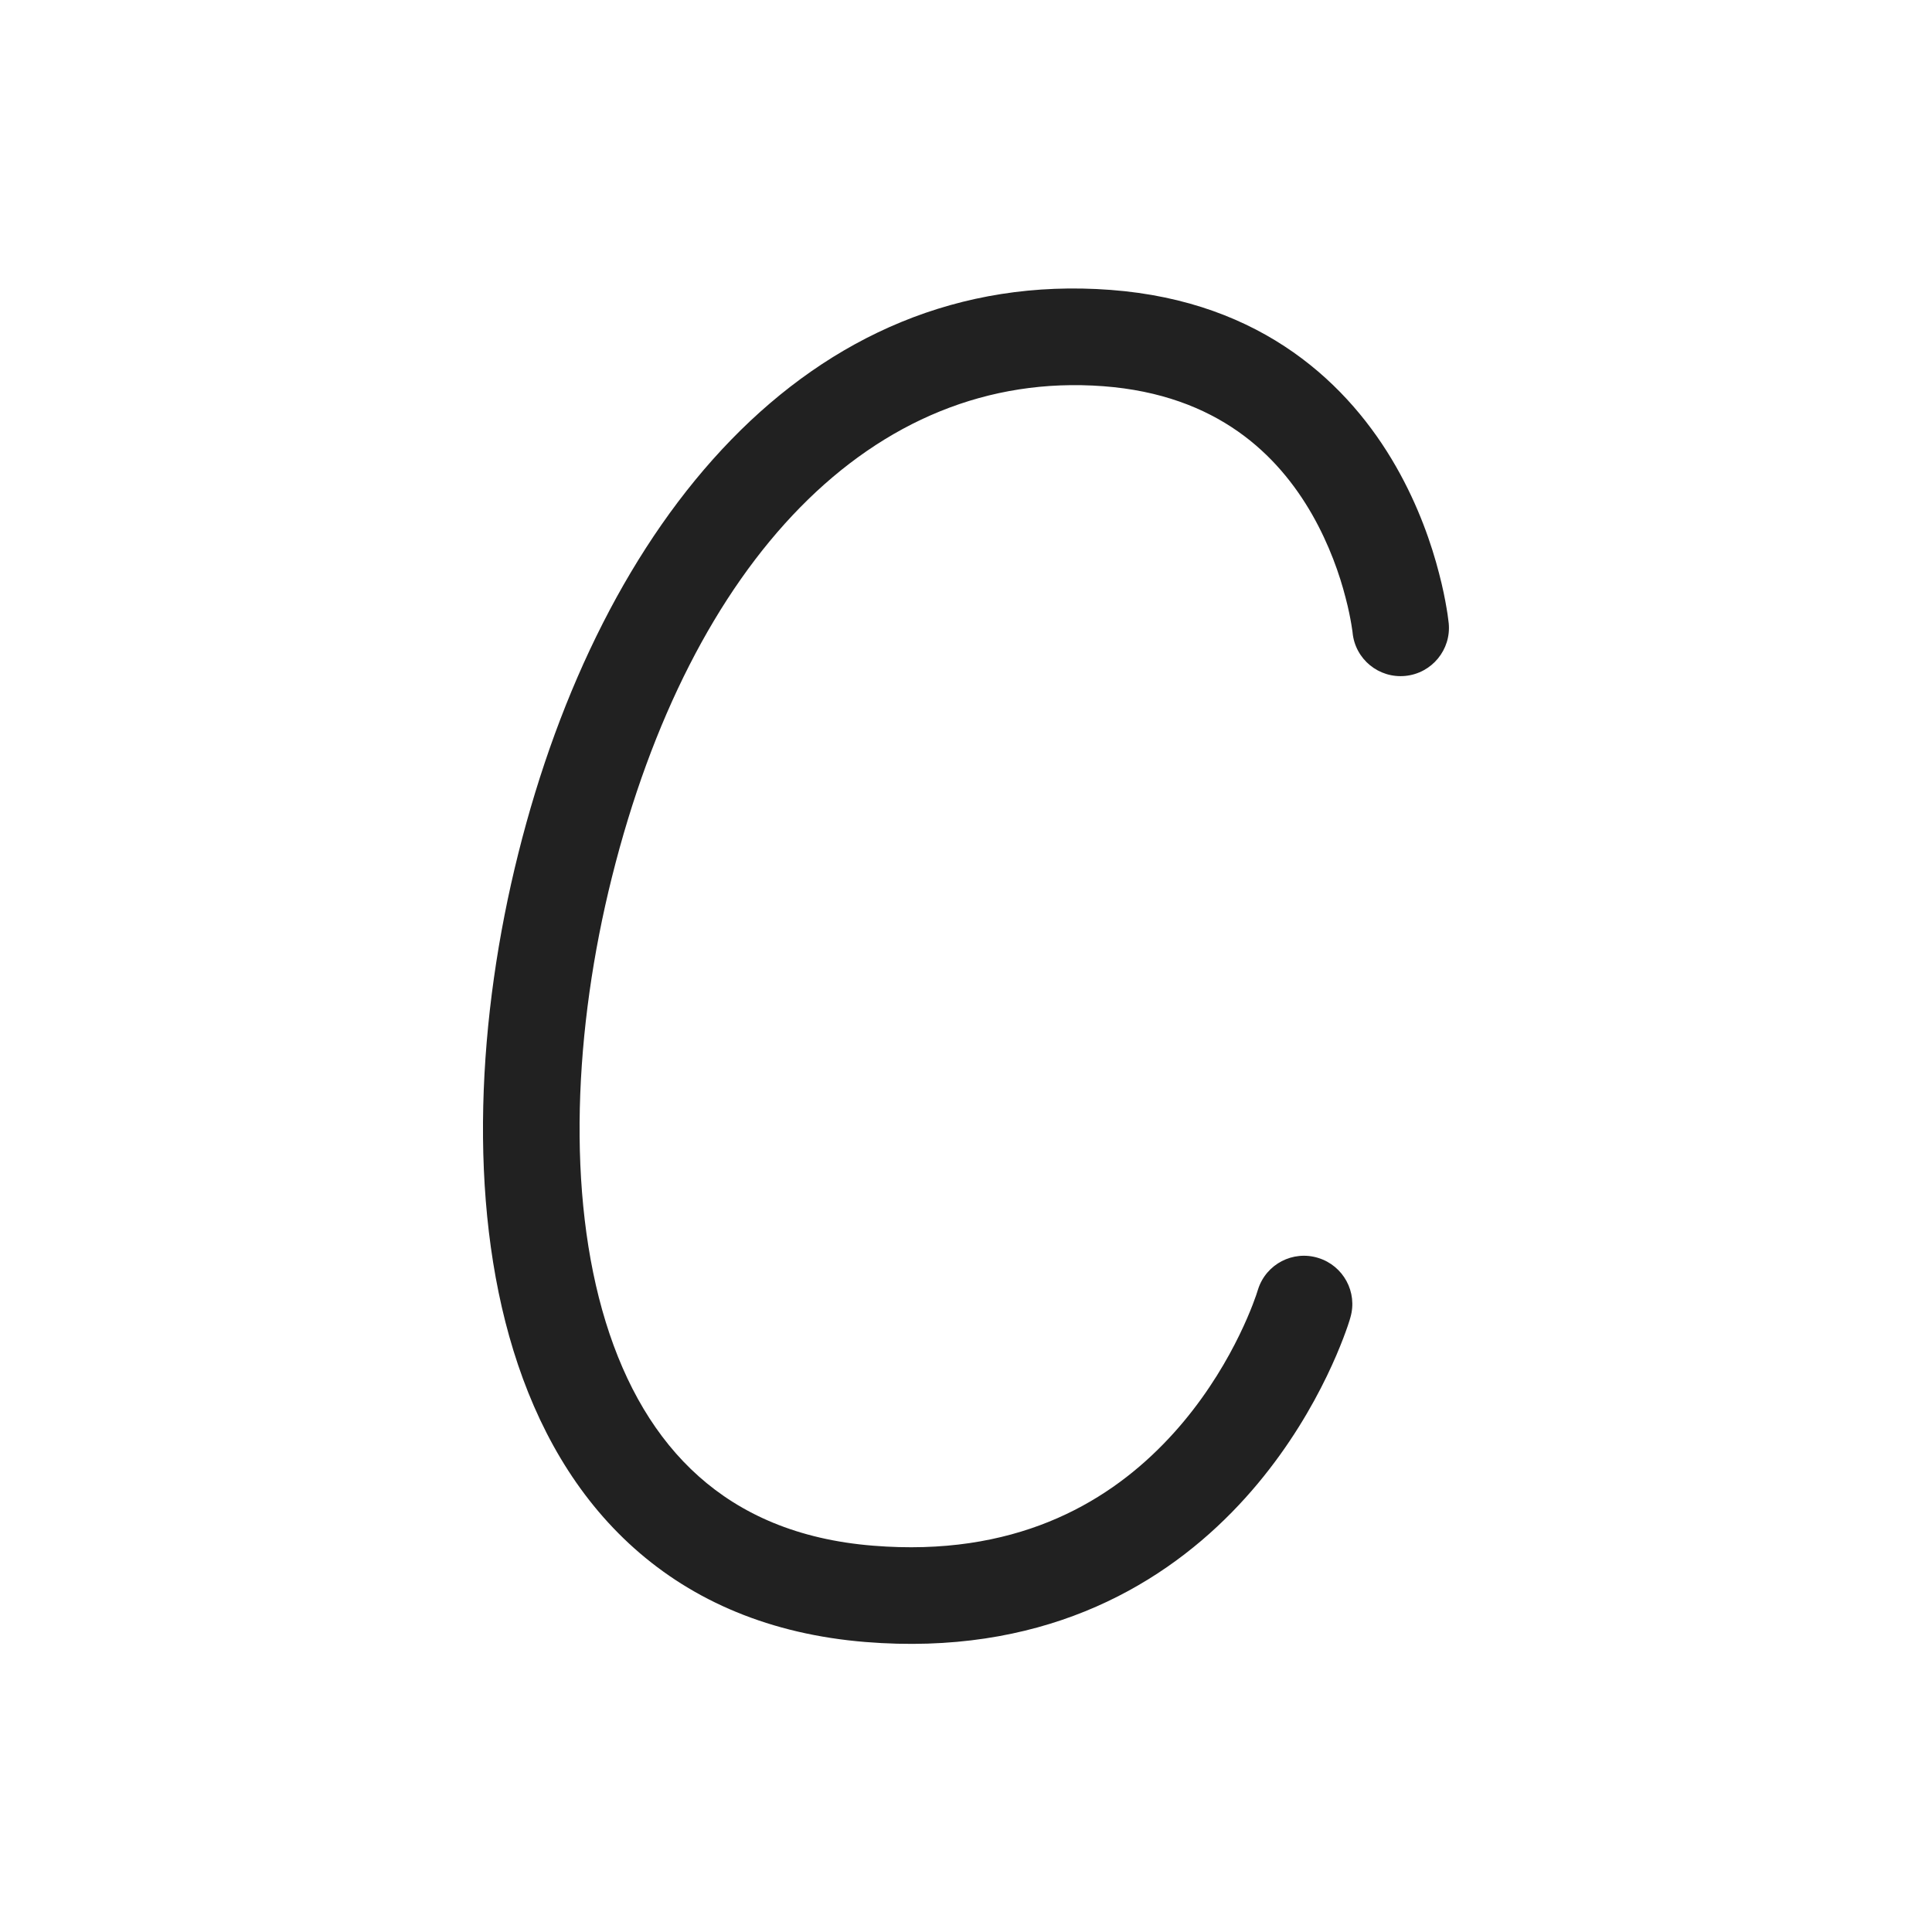 <svg width="20" height="20" viewBox="0 0 20 20" fill="none" xmlns="http://www.w3.org/2000/svg">
<path d="M5.365 8.837C6.217 5.426 8.35 2.764 11.496 3.001C13.081 3.12 13.974 3.995 14.451 4.829C14.686 5.24 14.821 5.639 14.897 5.935C14.936 6.083 14.96 6.207 14.975 6.297C14.983 6.341 14.988 6.378 14.991 6.404C14.993 6.417 14.994 6.427 14.995 6.435L14.996 6.445L14.997 6.449L14.997 6.45C14.997 6.45 14.995 6.435 14.997 6.451C15.024 6.726 14.822 6.97 14.548 6.997C14.273 7.024 14.029 6.824 14.002 6.55L14.002 6.548L14 6.533C13.998 6.518 13.994 6.494 13.989 6.462C13.978 6.398 13.96 6.302 13.929 6.186C13.869 5.951 13.762 5.64 13.583 5.326C13.232 4.713 12.605 4.087 11.421 3.998C9.027 3.818 7.149 5.823 6.335 9.079C5.943 10.644 5.861 12.359 6.271 13.687C6.474 14.345 6.791 14.889 7.232 15.282C7.668 15.671 8.253 15.938 9.039 16.001C10.494 16.119 11.433 15.572 12.038 14.954C12.655 14.325 12.934 13.61 13.004 13.407L13.024 13.345C13.108 13.085 13.385 12.941 13.646 13.022C13.907 13.102 14.056 13.377 13.979 13.639L13.979 13.641L13.978 13.643L13.976 13.649L13.971 13.667C13.966 13.682 13.959 13.702 13.951 13.728C13.86 13.993 13.521 14.871 12.752 15.655C11.969 16.454 10.748 17.143 8.959 16.998C7.975 16.918 7.179 16.575 6.566 16.028C5.958 15.486 5.558 14.769 5.315 13.981C4.833 12.418 4.947 10.505 5.365 8.837ZM13.979 13.639L13.976 13.649Z" fill="#212121"/>
</svg>
